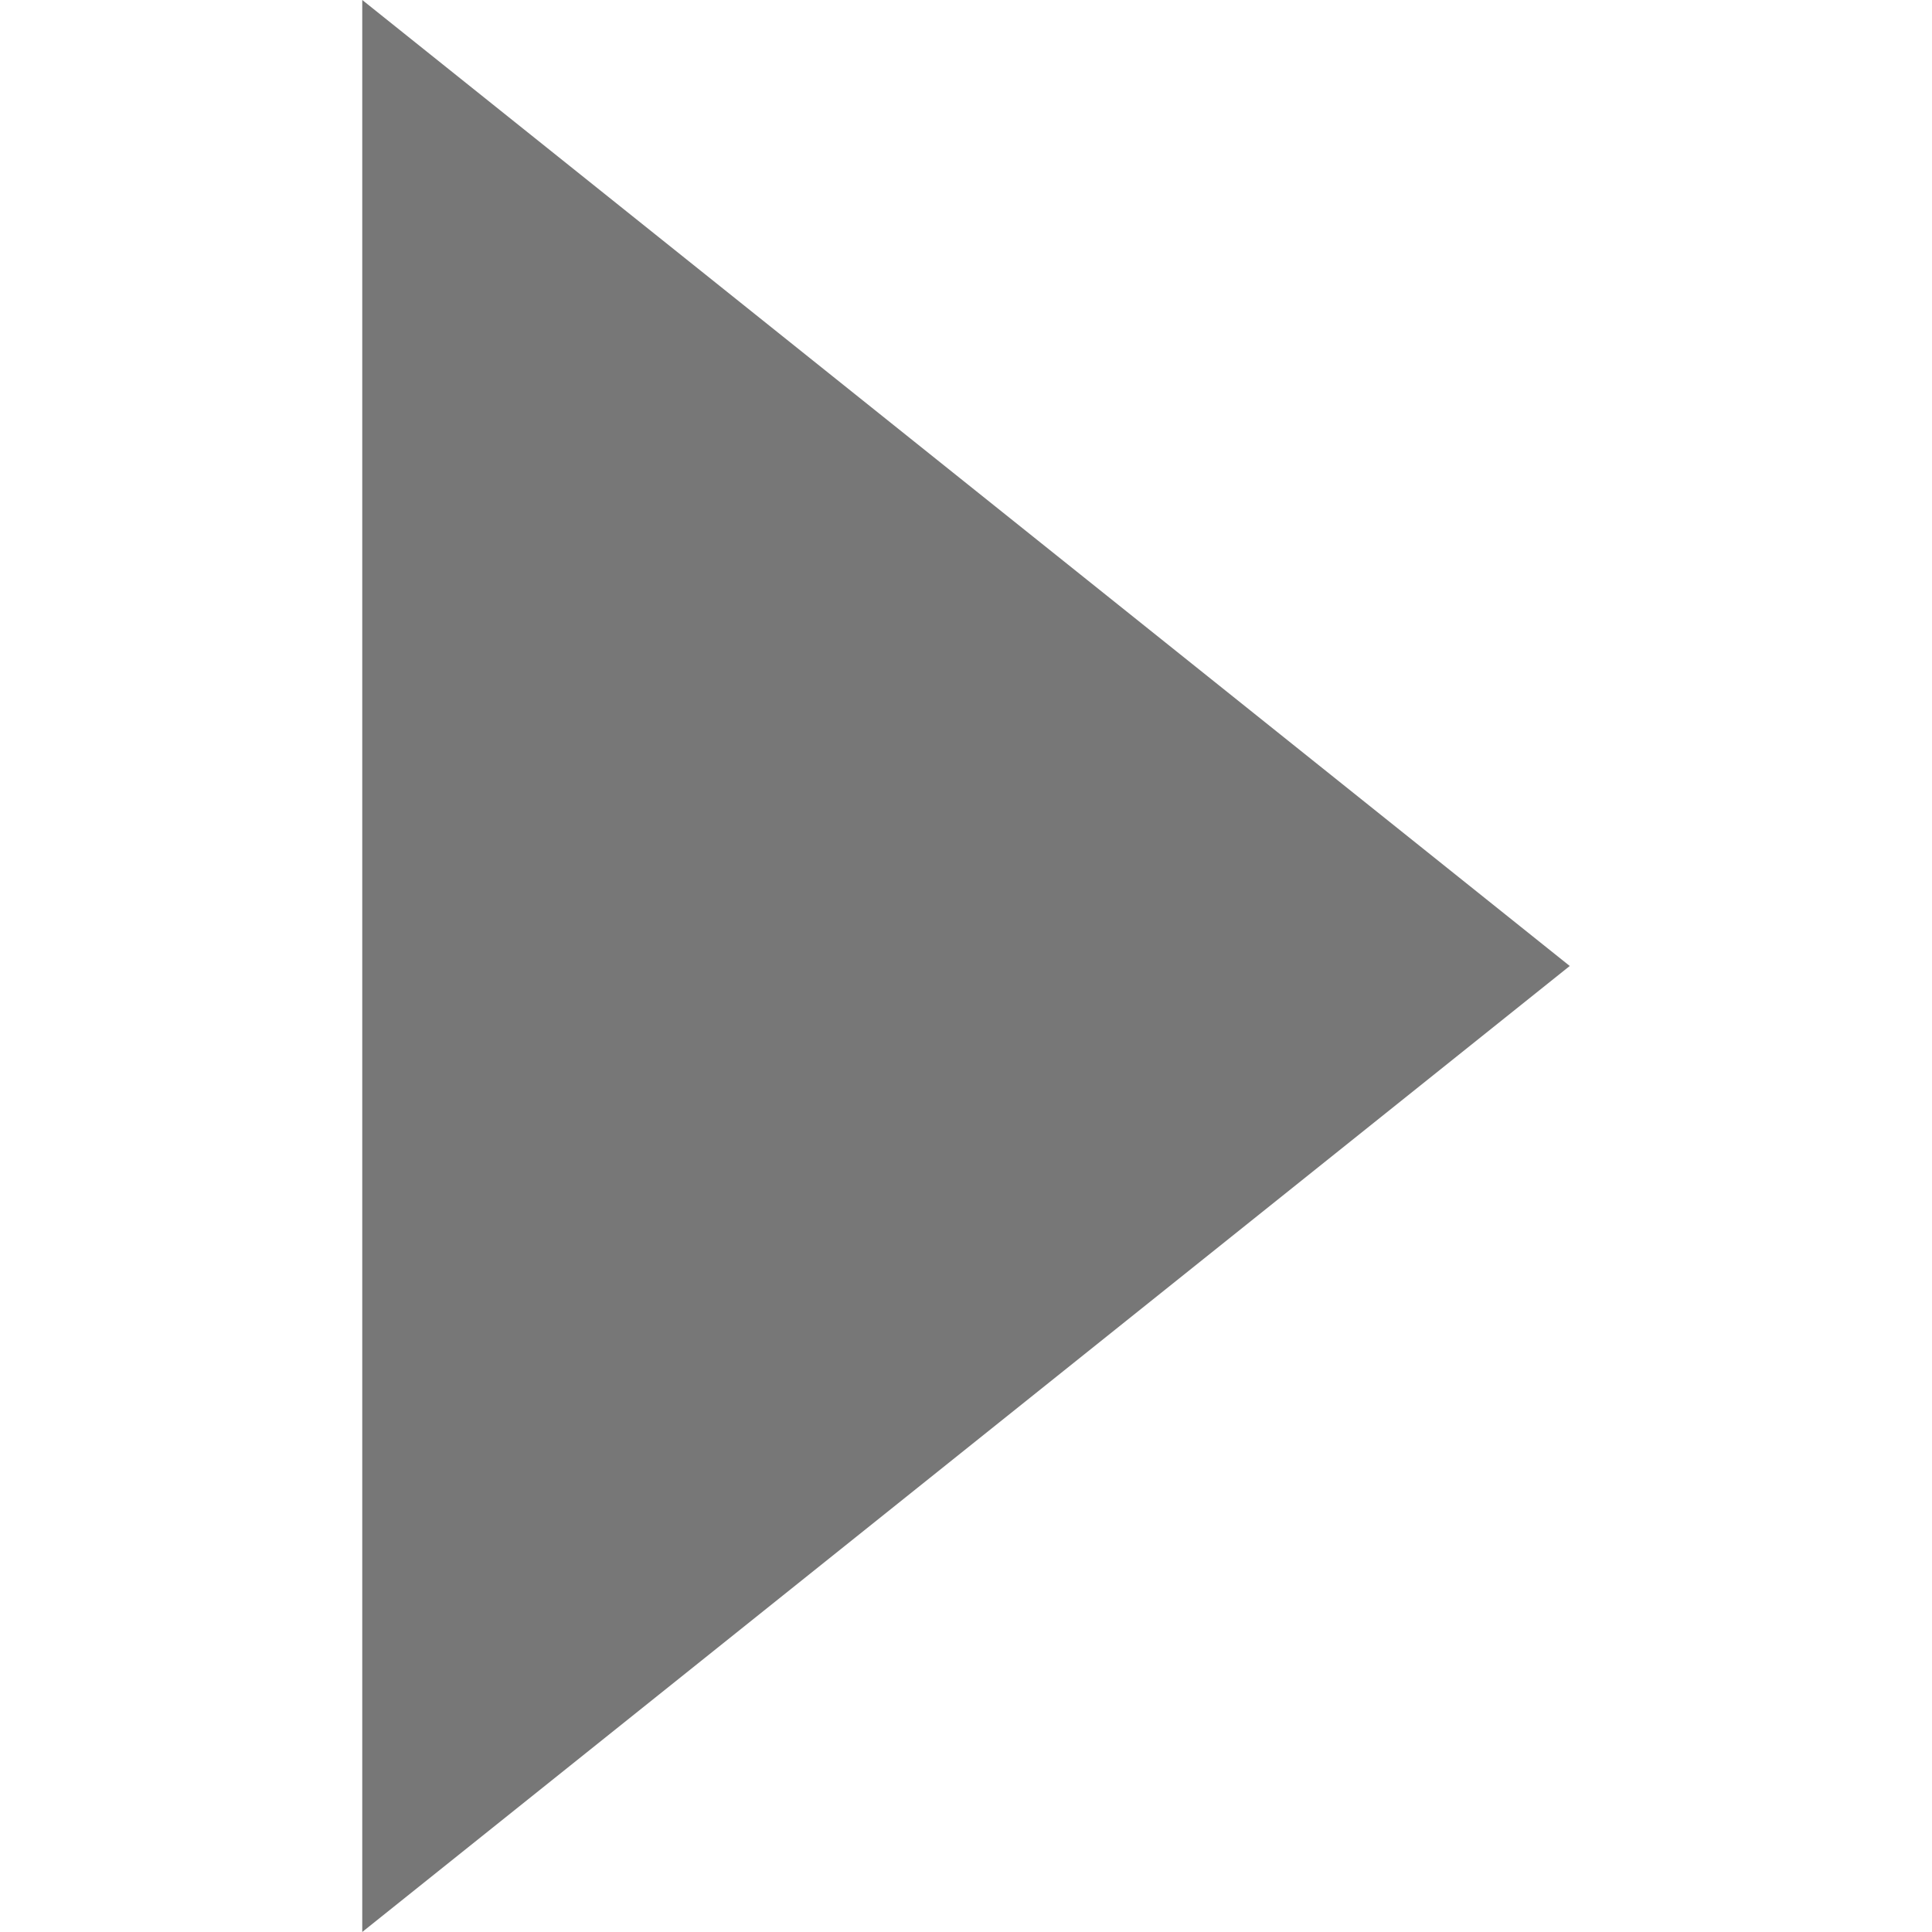 <?xml version="1.0" ?><svg height="16px" version="1.1" viewBox="0 0 16 16" width="16px" xmlns="http://www.w3.org/2000/svg" xmlns:sketch="http://www.bohemiancoding.com/sketch/ns" xmlns:xlink="http://www.w3.org/1999/xlink"><title/><defs/><g fill="none" fill-rule="evenodd" id="Icons with numbers" stroke="none" stroke-width="1"><g fill="#777" id="Group" transform="translate(-432, -336)"><path d="M445,344 L435,352 L435,336 L445,344 L445,344 Z M445,344" id="Shape"/></g></g></svg>